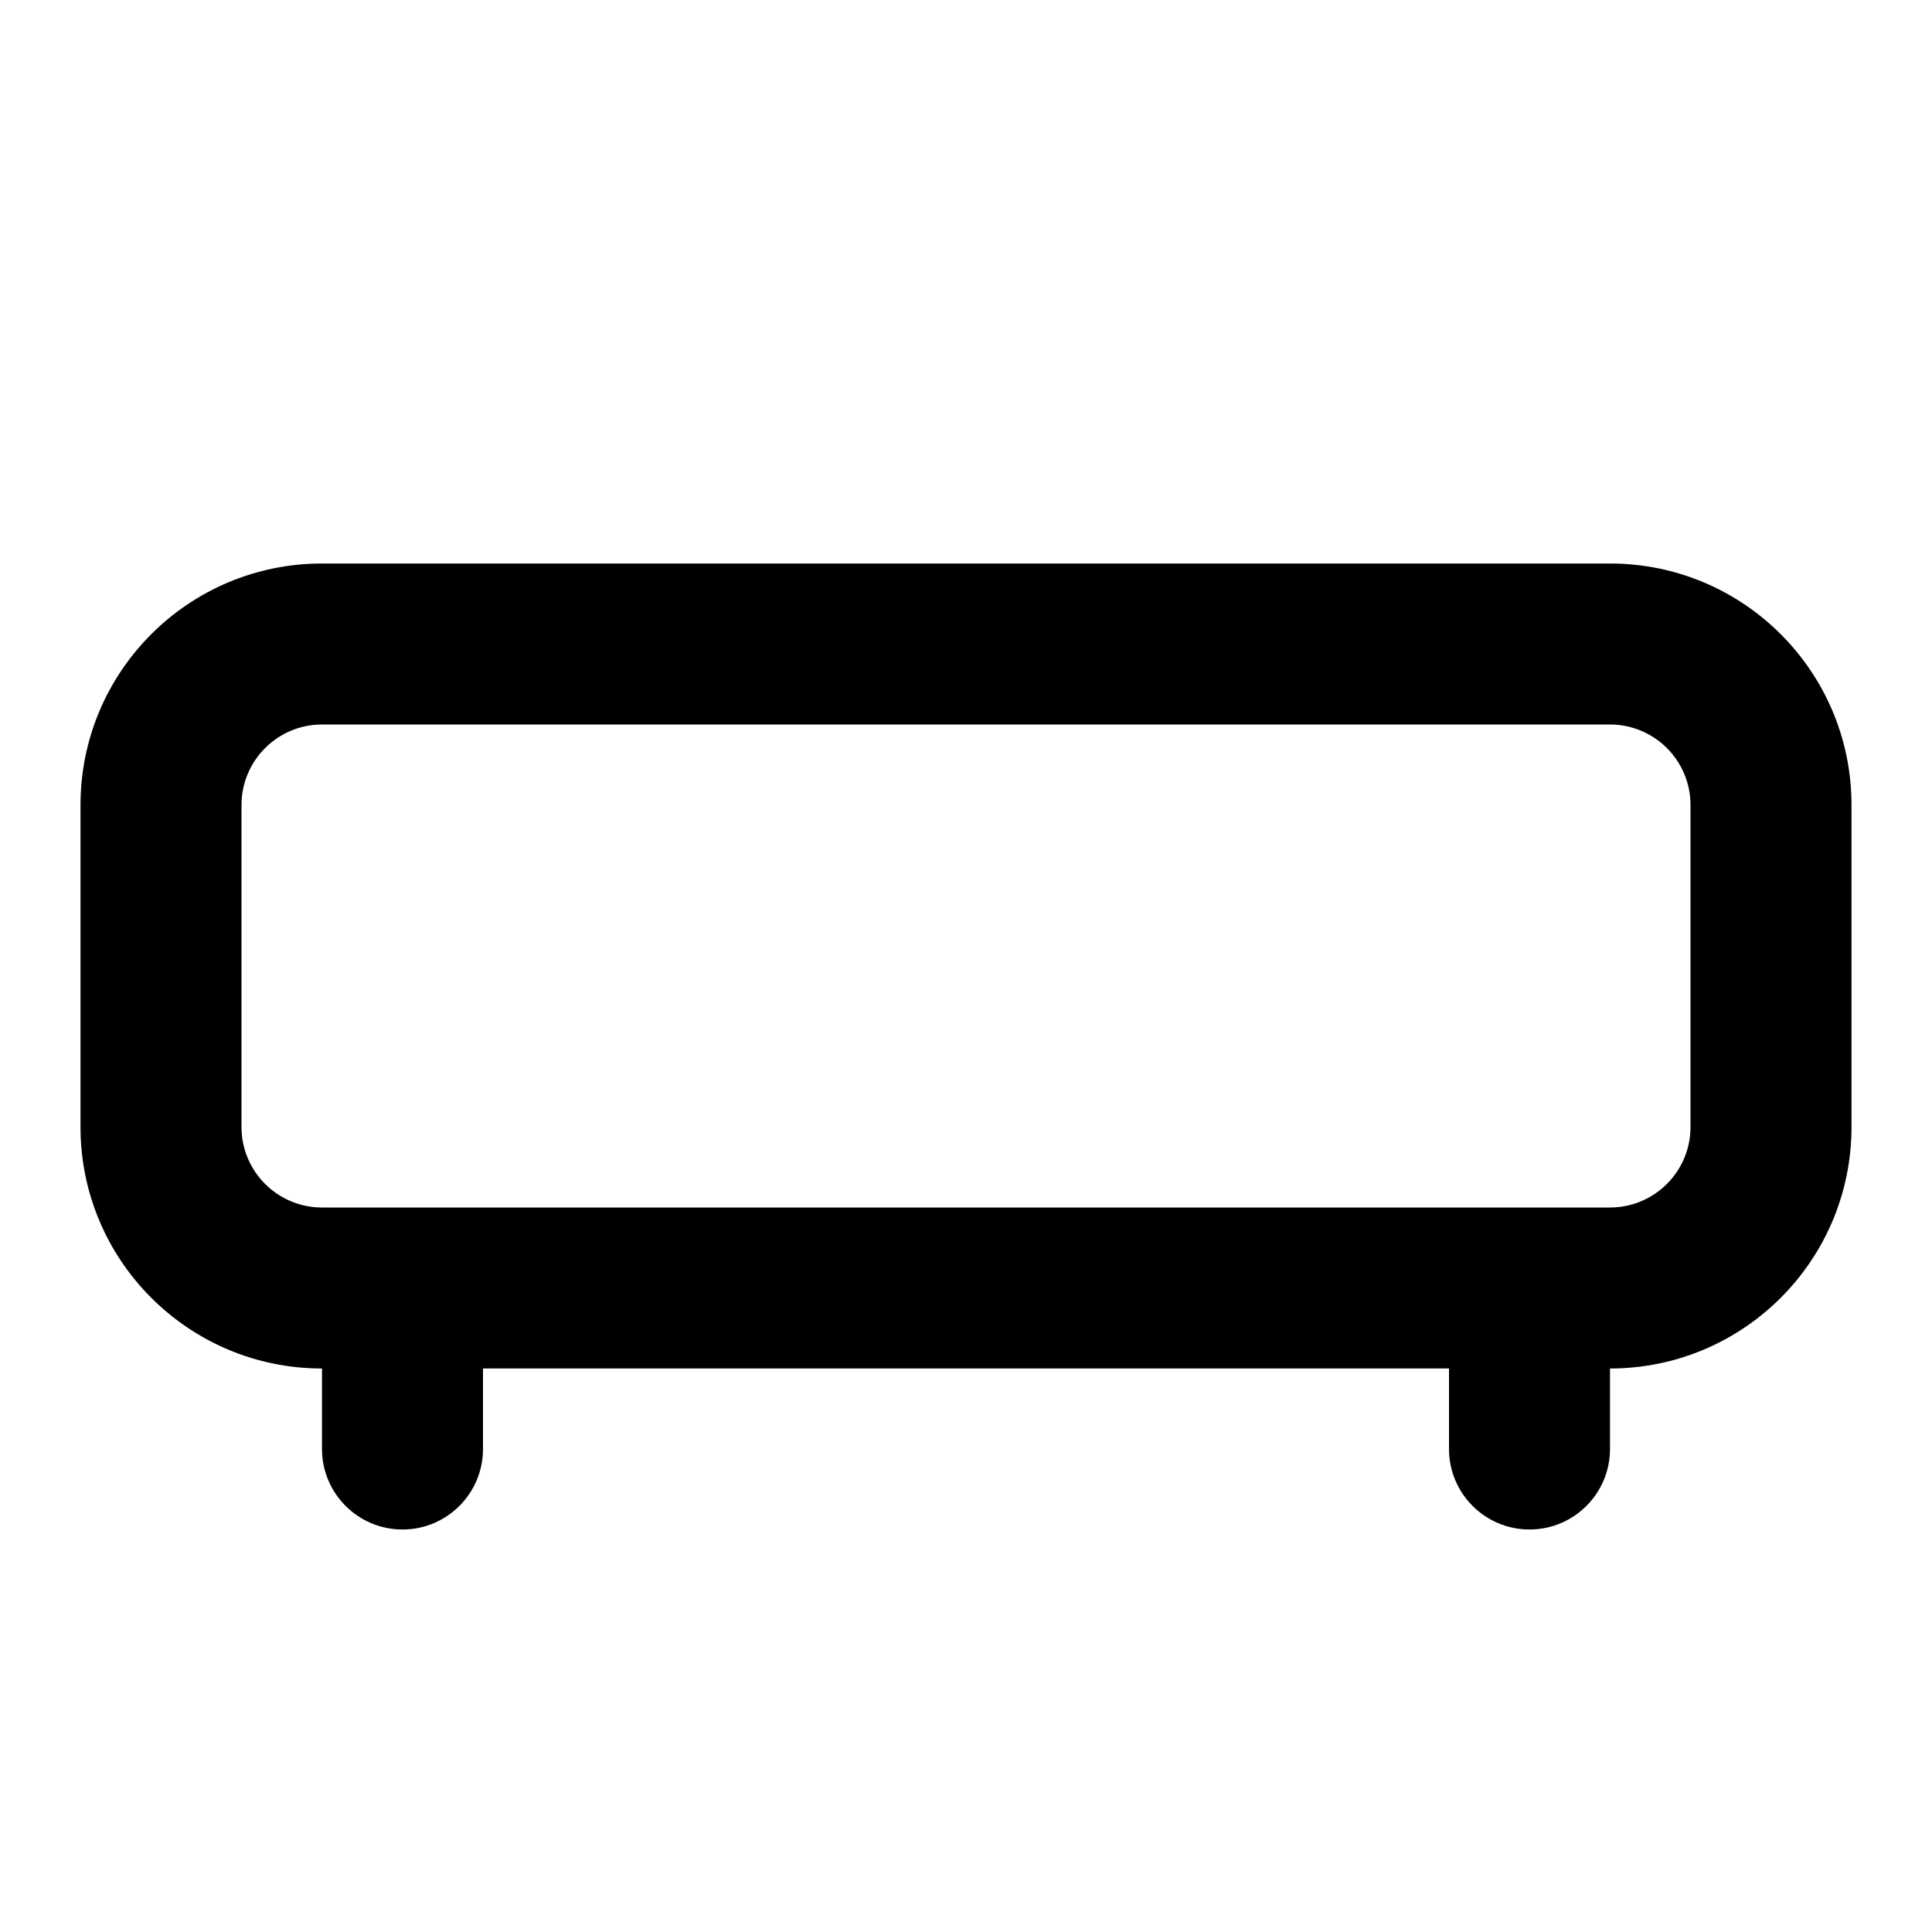 <svg width="24" height="24" viewBox="0 0 24 24" fill="none" xmlns="http://www.w3.org/2000/svg">
<path fill-rule="evenodd" clip-rule="evenodd" d="M4 9C3.448 9 3 9.448 3 10V14C3 14.552 3.448 15 4 15H20C20.552 15 21 14.552 21 14V10C21 9.448 20.552 9 20 9H4ZM18 17V18C18 18.552 18.448 19 19 19C19.552 19 20 18.552 20 18V17C21.657 17 23 15.657 23 14V10C23 8.343 21.657 7 20 7H4C2.343 7 1 8.343 1 10V14C1 15.657 2.343 17 4 17V18C4 18.552 4.448 19 5 19C5.552 19 6 18.552 6 18V17H18Z" fill="black" style="fill:black;fill-opacity:1;"/>
</svg>
